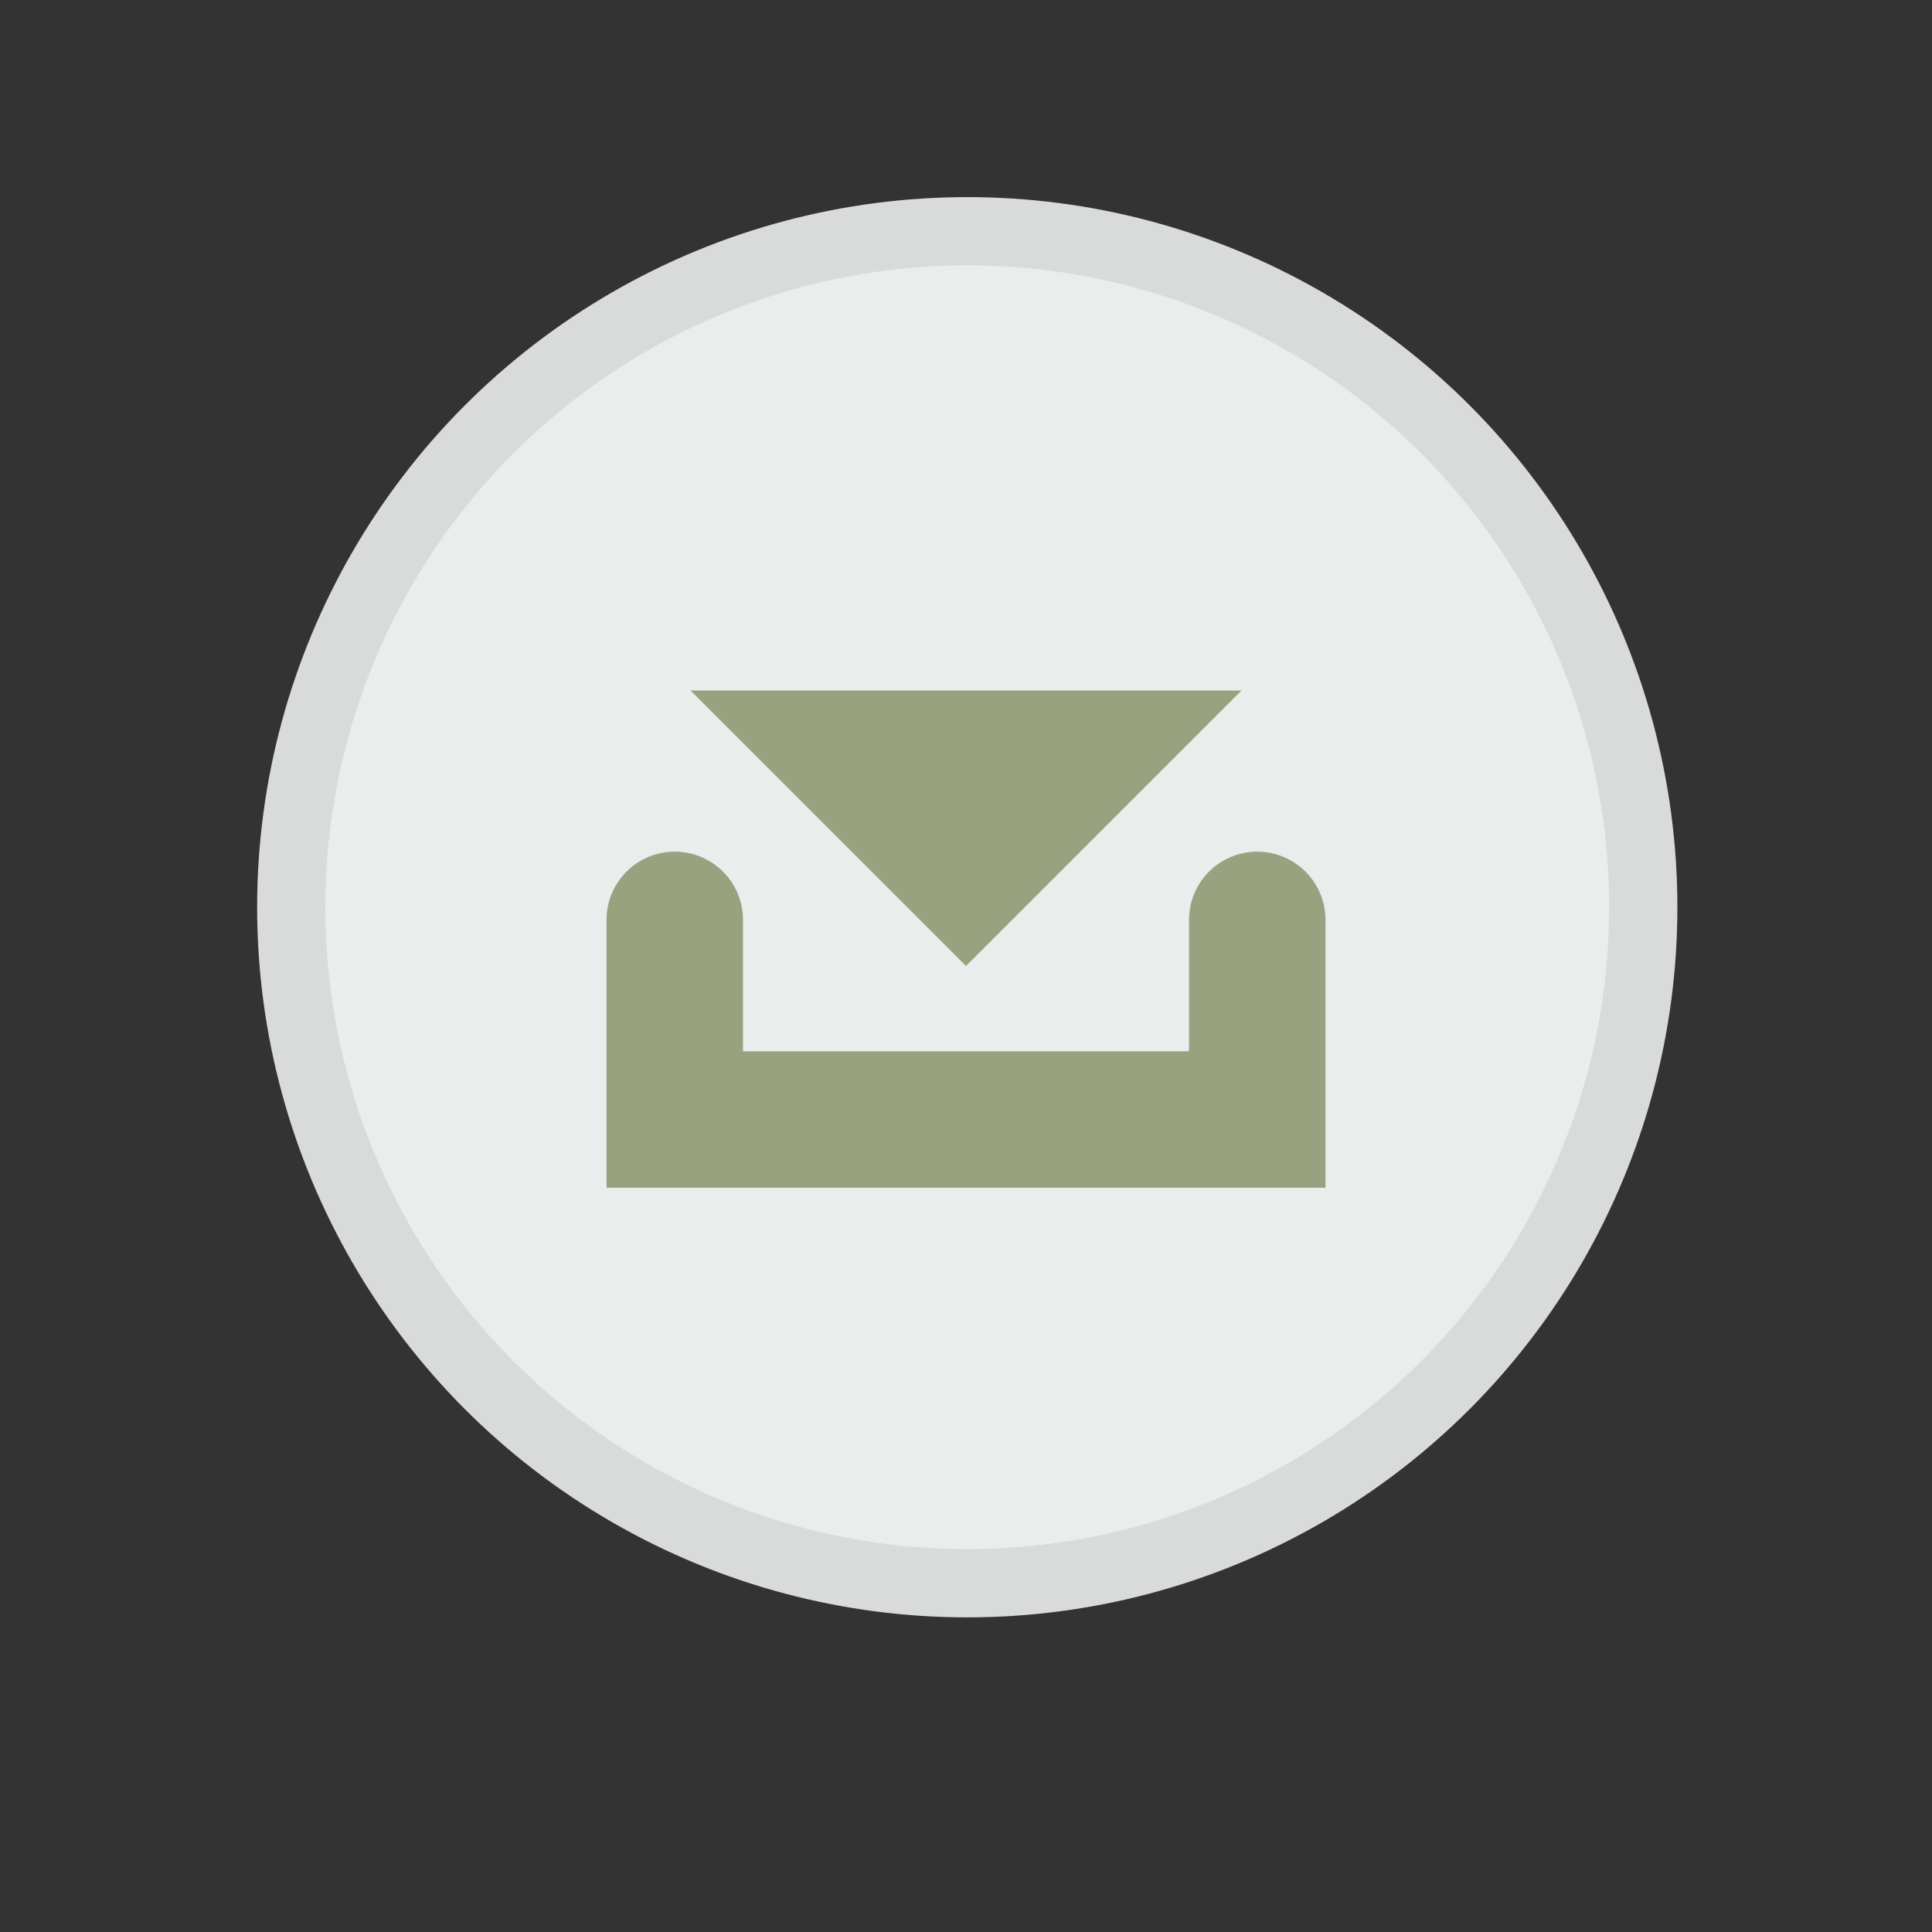 <?xml version="1.0" encoding="UTF-8"?>
<!DOCTYPE svg PUBLIC "-//W3C//DTD SVG 1.1//EN" "http://www.w3.org/Graphics/SVG/1.1/DTD/svg11.dtd">
<!--Creator: CorelDRAW 2021.5-->
<svg xmlns="http://www.w3.org/2000/svg" xml:space="preserve" width="10mm" height="10mm" version="1.1" style="shape-rendering:geometricPrecision; text-rendering:geometricPrecision; image-rendering:optimizeQuality; fill-rule:evenodd; clip-rule:evenodd" viewBox="0 0 30.58 30.58" xmlns:xlink="http://www.w3.org/1999/xlink" xmlns:xodm="http://www.corel.com/coreldraw/odm/2003">
    <rect x="0" y="0" width="30.58" height="30.58" fill="#333333" stroke="none"/>
    <defs/>
    <g id="Ebene_x0020_1">
        <circle cx="15.31" cy="14.36" r="10.7" style="stroke:#D9DADA;stroke-width:1.08;stroke-miterlimit:22.926;fill:#EBECEC"/>
        <path d="M19.65 10.93l-4.36 4.36 -4.36 -4.36c2.91,-0 5.8,-0 8.73,0z" style="fill:#98A27F"/>
        <rect x="0" width="30.58" height="30.58" style="fill:none"/>
        <polyline points="19.9,14.56 19.9,17.72 10.68,17.72 10.68,14.56 " style="stroke:#98A27F;stroke-width:2.16;stroke-linecap:round;stroke-miterlimit:22.926;fill:none"/>
    </g>
</svg>

